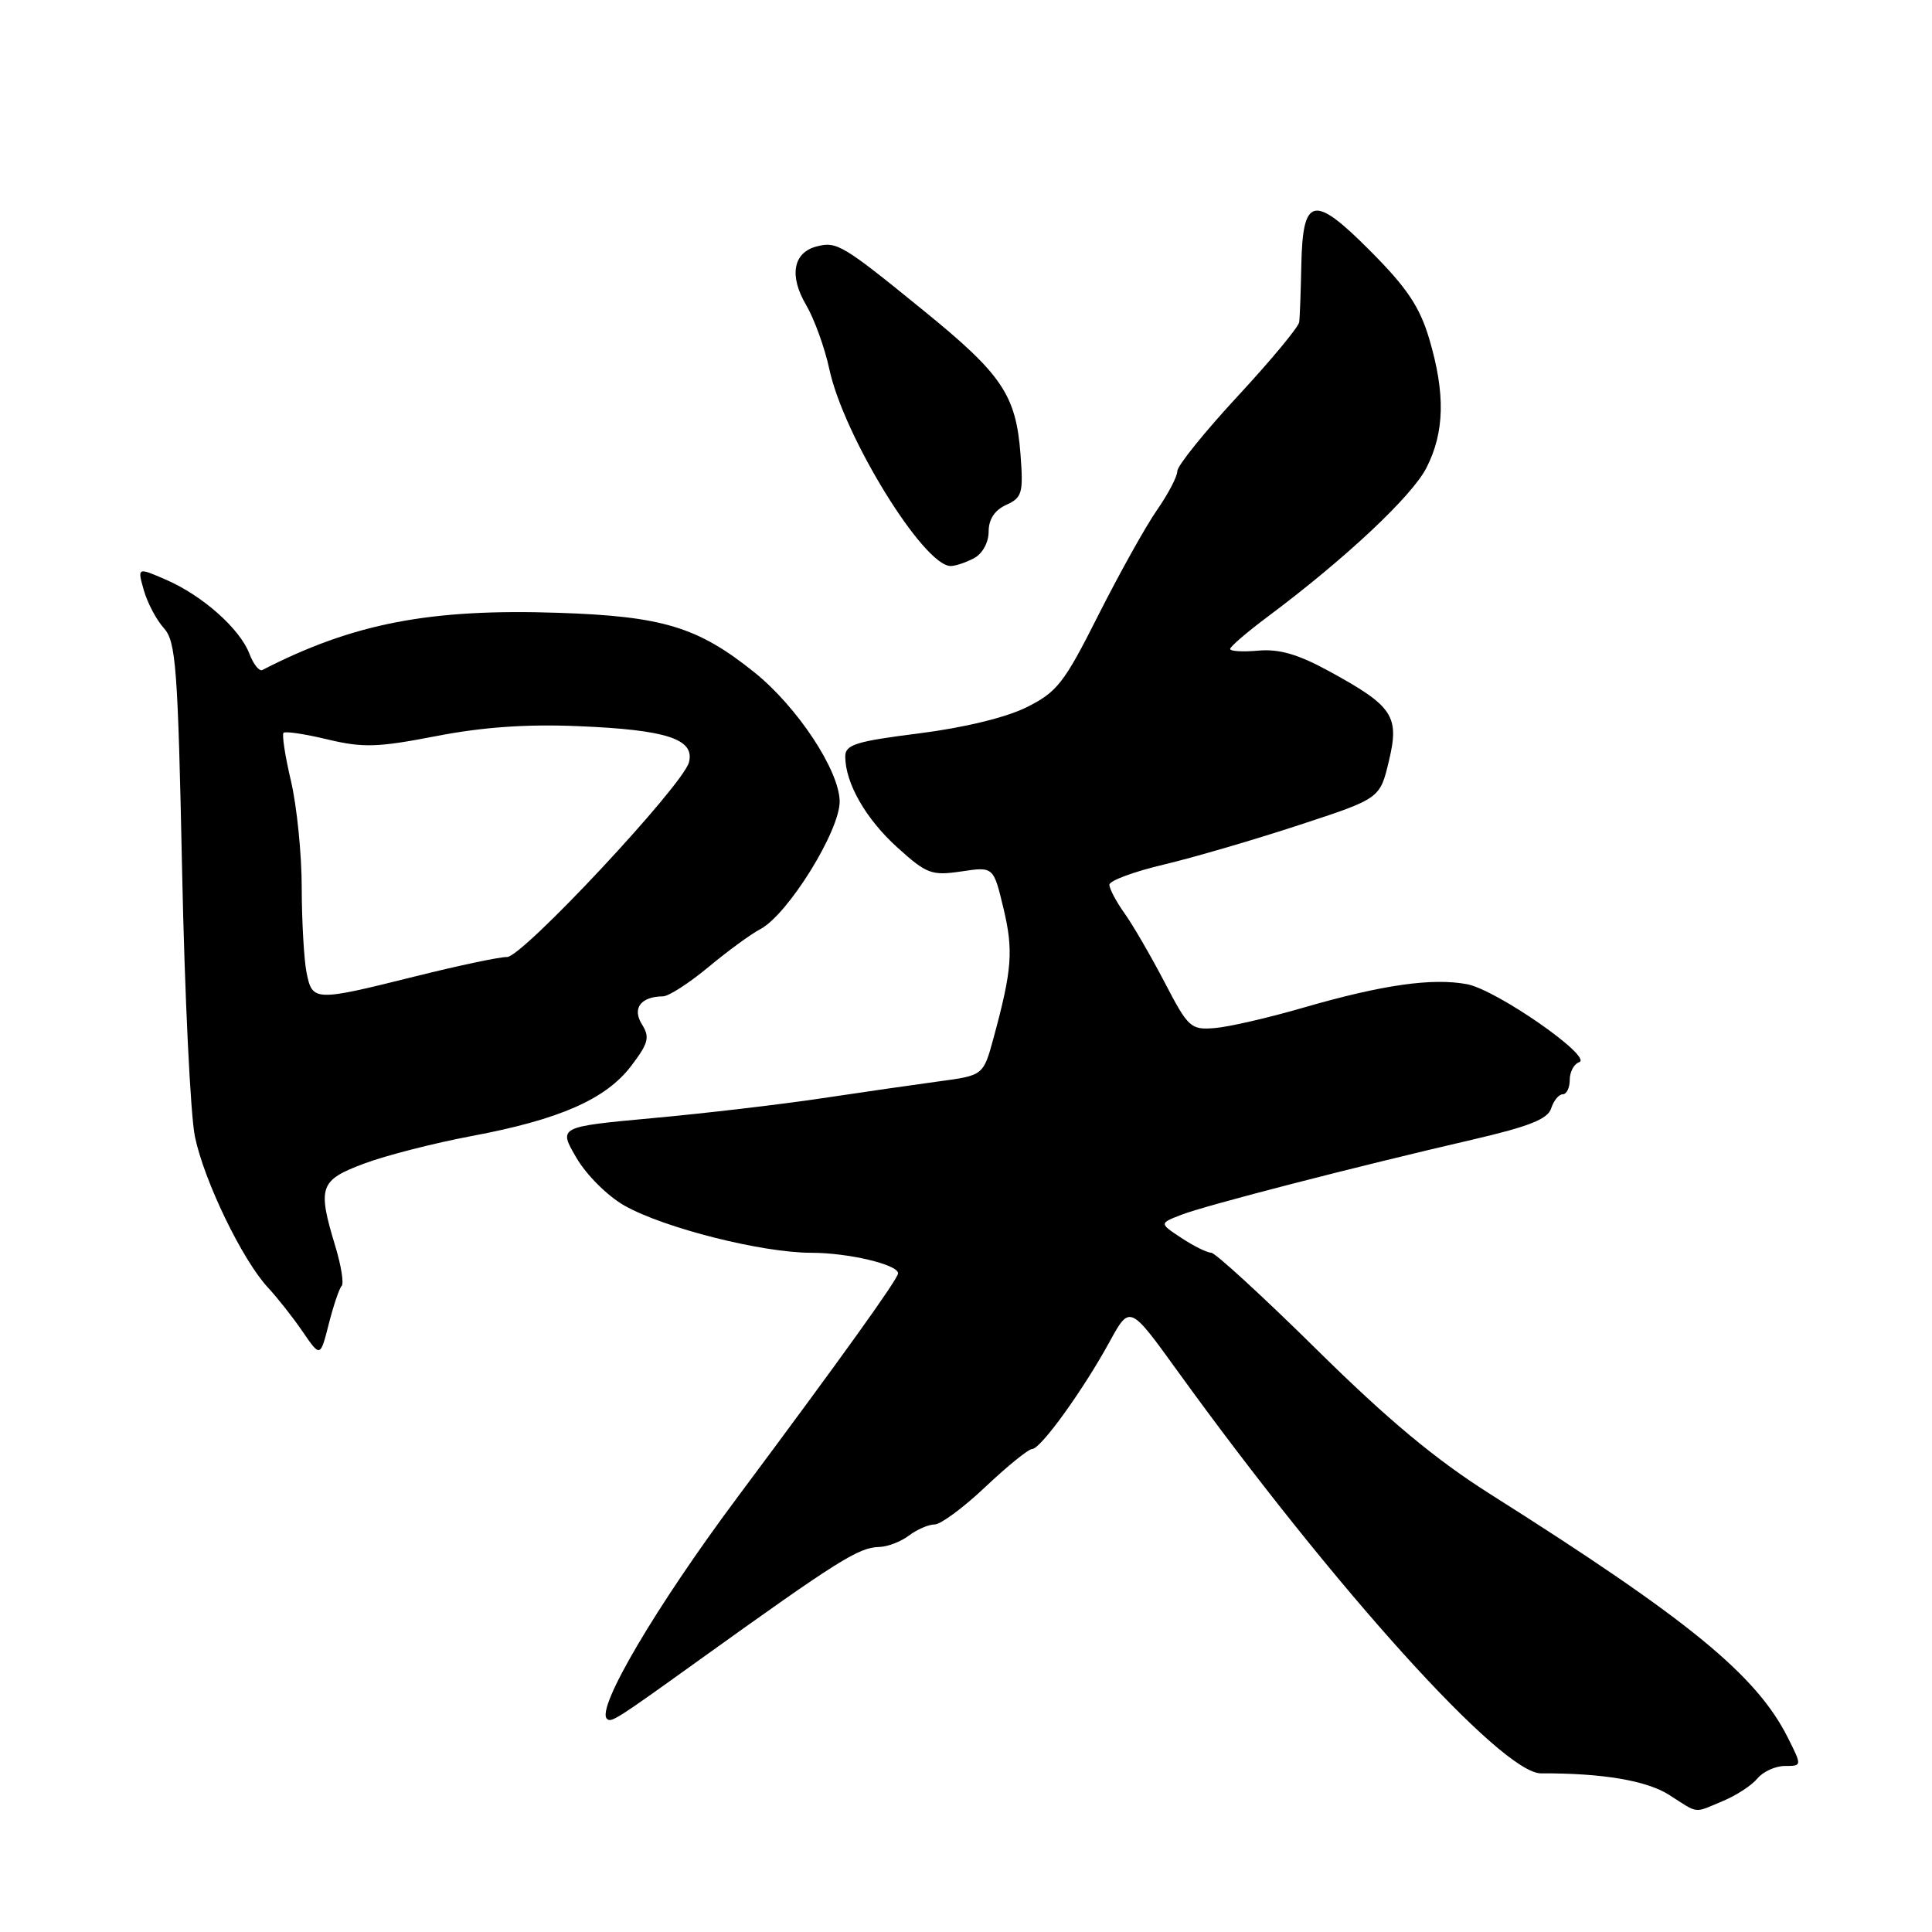 <?xml version="1.0" encoding="UTF-8" standalone="no"?>
<!DOCTYPE svg PUBLIC "-//W3C//DTD SVG 1.1//EN" "http://www.w3.org/Graphics/SVG/1.1/DTD/svg11.dtd" >
<svg xmlns="http://www.w3.org/2000/svg" xmlns:xlink="http://www.w3.org/1999/xlink" version="1.1" viewBox="0 0 256 256">
 <g >
 <path fill="currentColor"
d=" M 228.28 238.65 C 230.05 237.92 232.12 236.57 232.87 235.65 C 233.63 234.74 235.27 234.00 236.51 234.00 C 238.78 234.00 238.78 234.00 236.90 230.25 C 232.72 221.94 223.78 214.62 197.50 198.00 C 190.26 193.43 183.90 188.13 174.49 178.84 C 167.33 171.78 161.03 166.00 160.49 165.99 C 159.94 165.99 158.17 165.11 156.55 164.04 C 153.60 162.10 153.60 162.10 156.55 160.96 C 159.74 159.72 179.58 154.60 195.23 150.98 C 202.62 149.26 205.10 148.28 205.54 146.86 C 205.87 145.84 206.55 145.00 207.07 145.00 C 207.58 145.00 208.00 144.14 208.00 143.08 C 208.00 142.03 208.56 140.98 209.24 140.75 C 211.17 140.11 198.29 131.14 194.38 130.41 C 189.77 129.55 183.19 130.49 172.84 133.48 C 168.18 134.84 162.85 136.07 160.99 136.22 C 157.78 136.49 157.46 136.20 154.30 130.13 C 152.47 126.63 150.08 122.51 148.98 120.98 C 147.89 119.45 147.00 117.76 147.00 117.23 C 147.00 116.70 150.26 115.49 154.25 114.55 C 158.24 113.60 166.30 111.24 172.17 109.31 C 182.85 105.81 182.85 105.81 184.03 100.86 C 185.47 94.87 184.60 93.57 176.08 88.92 C 172.00 86.69 169.49 85.97 166.75 86.21 C 164.69 86.40 163.00 86.30 163.00 85.99 C 163.00 85.68 165.24 83.76 167.98 81.71 C 178.27 74.03 187.08 65.76 189.01 61.99 C 191.42 57.26 191.53 52.17 189.39 44.93 C 188.13 40.68 186.45 38.15 181.62 33.30 C 174.05 25.68 172.61 25.98 172.43 35.20 C 172.36 38.66 172.24 42.03 172.15 42.68 C 172.07 43.33 168.40 47.75 164.00 52.50 C 159.60 57.25 156.00 61.72 156.00 62.43 C 156.00 63.14 154.78 65.47 153.29 67.61 C 151.80 69.75 148.32 76.00 145.54 81.50 C 140.99 90.54 140.07 91.71 136.00 93.73 C 133.28 95.08 127.65 96.44 121.75 97.18 C 113.42 98.23 112.00 98.67 112.00 100.23 C 112.00 103.76 114.73 108.53 118.91 112.30 C 122.79 115.81 123.45 116.05 127.38 115.47 C 131.64 114.83 131.64 114.83 132.96 120.34 C 134.30 125.93 134.11 128.49 131.66 137.50 C 130.30 142.50 130.30 142.50 124.40 143.29 C 121.15 143.73 114.14 144.74 108.81 145.54 C 103.48 146.34 93.46 147.52 86.55 148.15 C 73.98 149.31 73.98 149.31 76.37 153.40 C 77.71 155.70 80.52 158.49 82.76 159.76 C 88.03 162.73 100.99 166.00 107.51 166.00 C 112.40 166.00 119.00 167.56 119.00 168.72 C 119.00 169.45 111.62 179.75 97.64 198.50 C 86.92 212.88 79.00 226.33 80.41 227.74 C 80.97 228.30 81.55 227.94 92.50 220.07 C 111.11 206.71 113.76 205.05 116.50 204.98 C 117.60 204.96 119.37 204.28 120.44 203.47 C 121.51 202.66 123.04 202.00 123.84 202.00 C 124.65 202.00 127.69 199.75 130.59 197.00 C 133.50 194.25 136.28 192.00 136.77 192.00 C 137.89 192.00 143.50 184.23 147.02 177.80 C 149.70 172.90 149.70 172.90 156.05 181.70 C 176.88 210.53 198.99 235.00 204.19 234.98 C 212.32 234.94 218.19 235.93 221.18 237.84 C 225.15 240.38 224.37 240.29 228.28 238.65 Z  M 45.27 170.39 C 45.59 170.08 45.21 167.72 44.44 165.16 C 42.04 157.26 42.34 156.39 48.25 154.18 C 51.14 153.10 57.55 151.46 62.50 150.53 C 74.13 148.35 80.26 145.66 83.62 141.26 C 85.93 138.23 86.13 137.44 85.06 135.73 C 83.73 133.60 84.91 132.05 87.86 132.02 C 88.61 132.01 91.31 130.27 93.86 128.15 C 96.41 126.03 99.51 123.76 100.74 123.12 C 104.41 121.19 111.33 110.02 111.26 106.15 C 111.18 102.03 105.62 93.63 99.96 89.09 C 92.48 83.08 87.82 81.66 74.00 81.20 C 56.96 80.63 46.80 82.59 34.76 88.78 C 34.35 88.99 33.58 88.02 33.05 86.63 C 31.79 83.32 26.85 78.93 22.03 76.83 C 18.19 75.16 18.19 75.16 19.06 78.22 C 19.54 79.90 20.74 82.16 21.72 83.24 C 23.31 85.00 23.57 88.39 24.13 115.35 C 24.47 131.93 25.24 147.80 25.83 150.62 C 27.06 156.51 32.10 166.92 35.47 170.57 C 36.74 171.93 38.83 174.58 40.11 176.46 C 42.44 179.86 42.44 179.86 43.57 175.41 C 44.19 172.97 44.96 170.71 45.27 170.39 Z  M 129.07 73.96 C 130.18 73.37 131.00 71.88 131.00 70.44 C 131.00 68.81 131.80 67.59 133.33 66.90 C 135.45 65.93 135.61 65.34 135.22 60.17 C 134.62 52.35 132.78 49.61 122.46 41.22 C 111.60 32.38 110.89 31.96 108.19 32.66 C 105.09 33.47 104.54 36.55 106.81 40.40 C 107.89 42.24 109.28 46.07 109.89 48.91 C 111.80 57.82 122.39 75.00 125.97 75.00 C 126.61 75.00 128.00 74.53 129.07 73.96 Z  M 40.62 128.88 C 40.28 127.16 39.99 122.09 39.98 117.62 C 39.98 113.16 39.33 106.80 38.56 103.51 C 37.78 100.21 37.34 97.33 37.57 97.10 C 37.80 96.87 40.43 97.26 43.41 97.98 C 48.10 99.10 50.05 99.04 57.78 97.54 C 63.95 96.34 69.81 95.93 76.62 96.22 C 88.35 96.70 92.09 97.93 91.29 101.01 C 90.49 104.07 69.18 126.88 67.18 126.81 C 66.26 126.78 60.78 127.94 55.00 129.38 C 41.66 132.71 41.39 132.70 40.62 128.88 Z "/>
</g>
</svg>